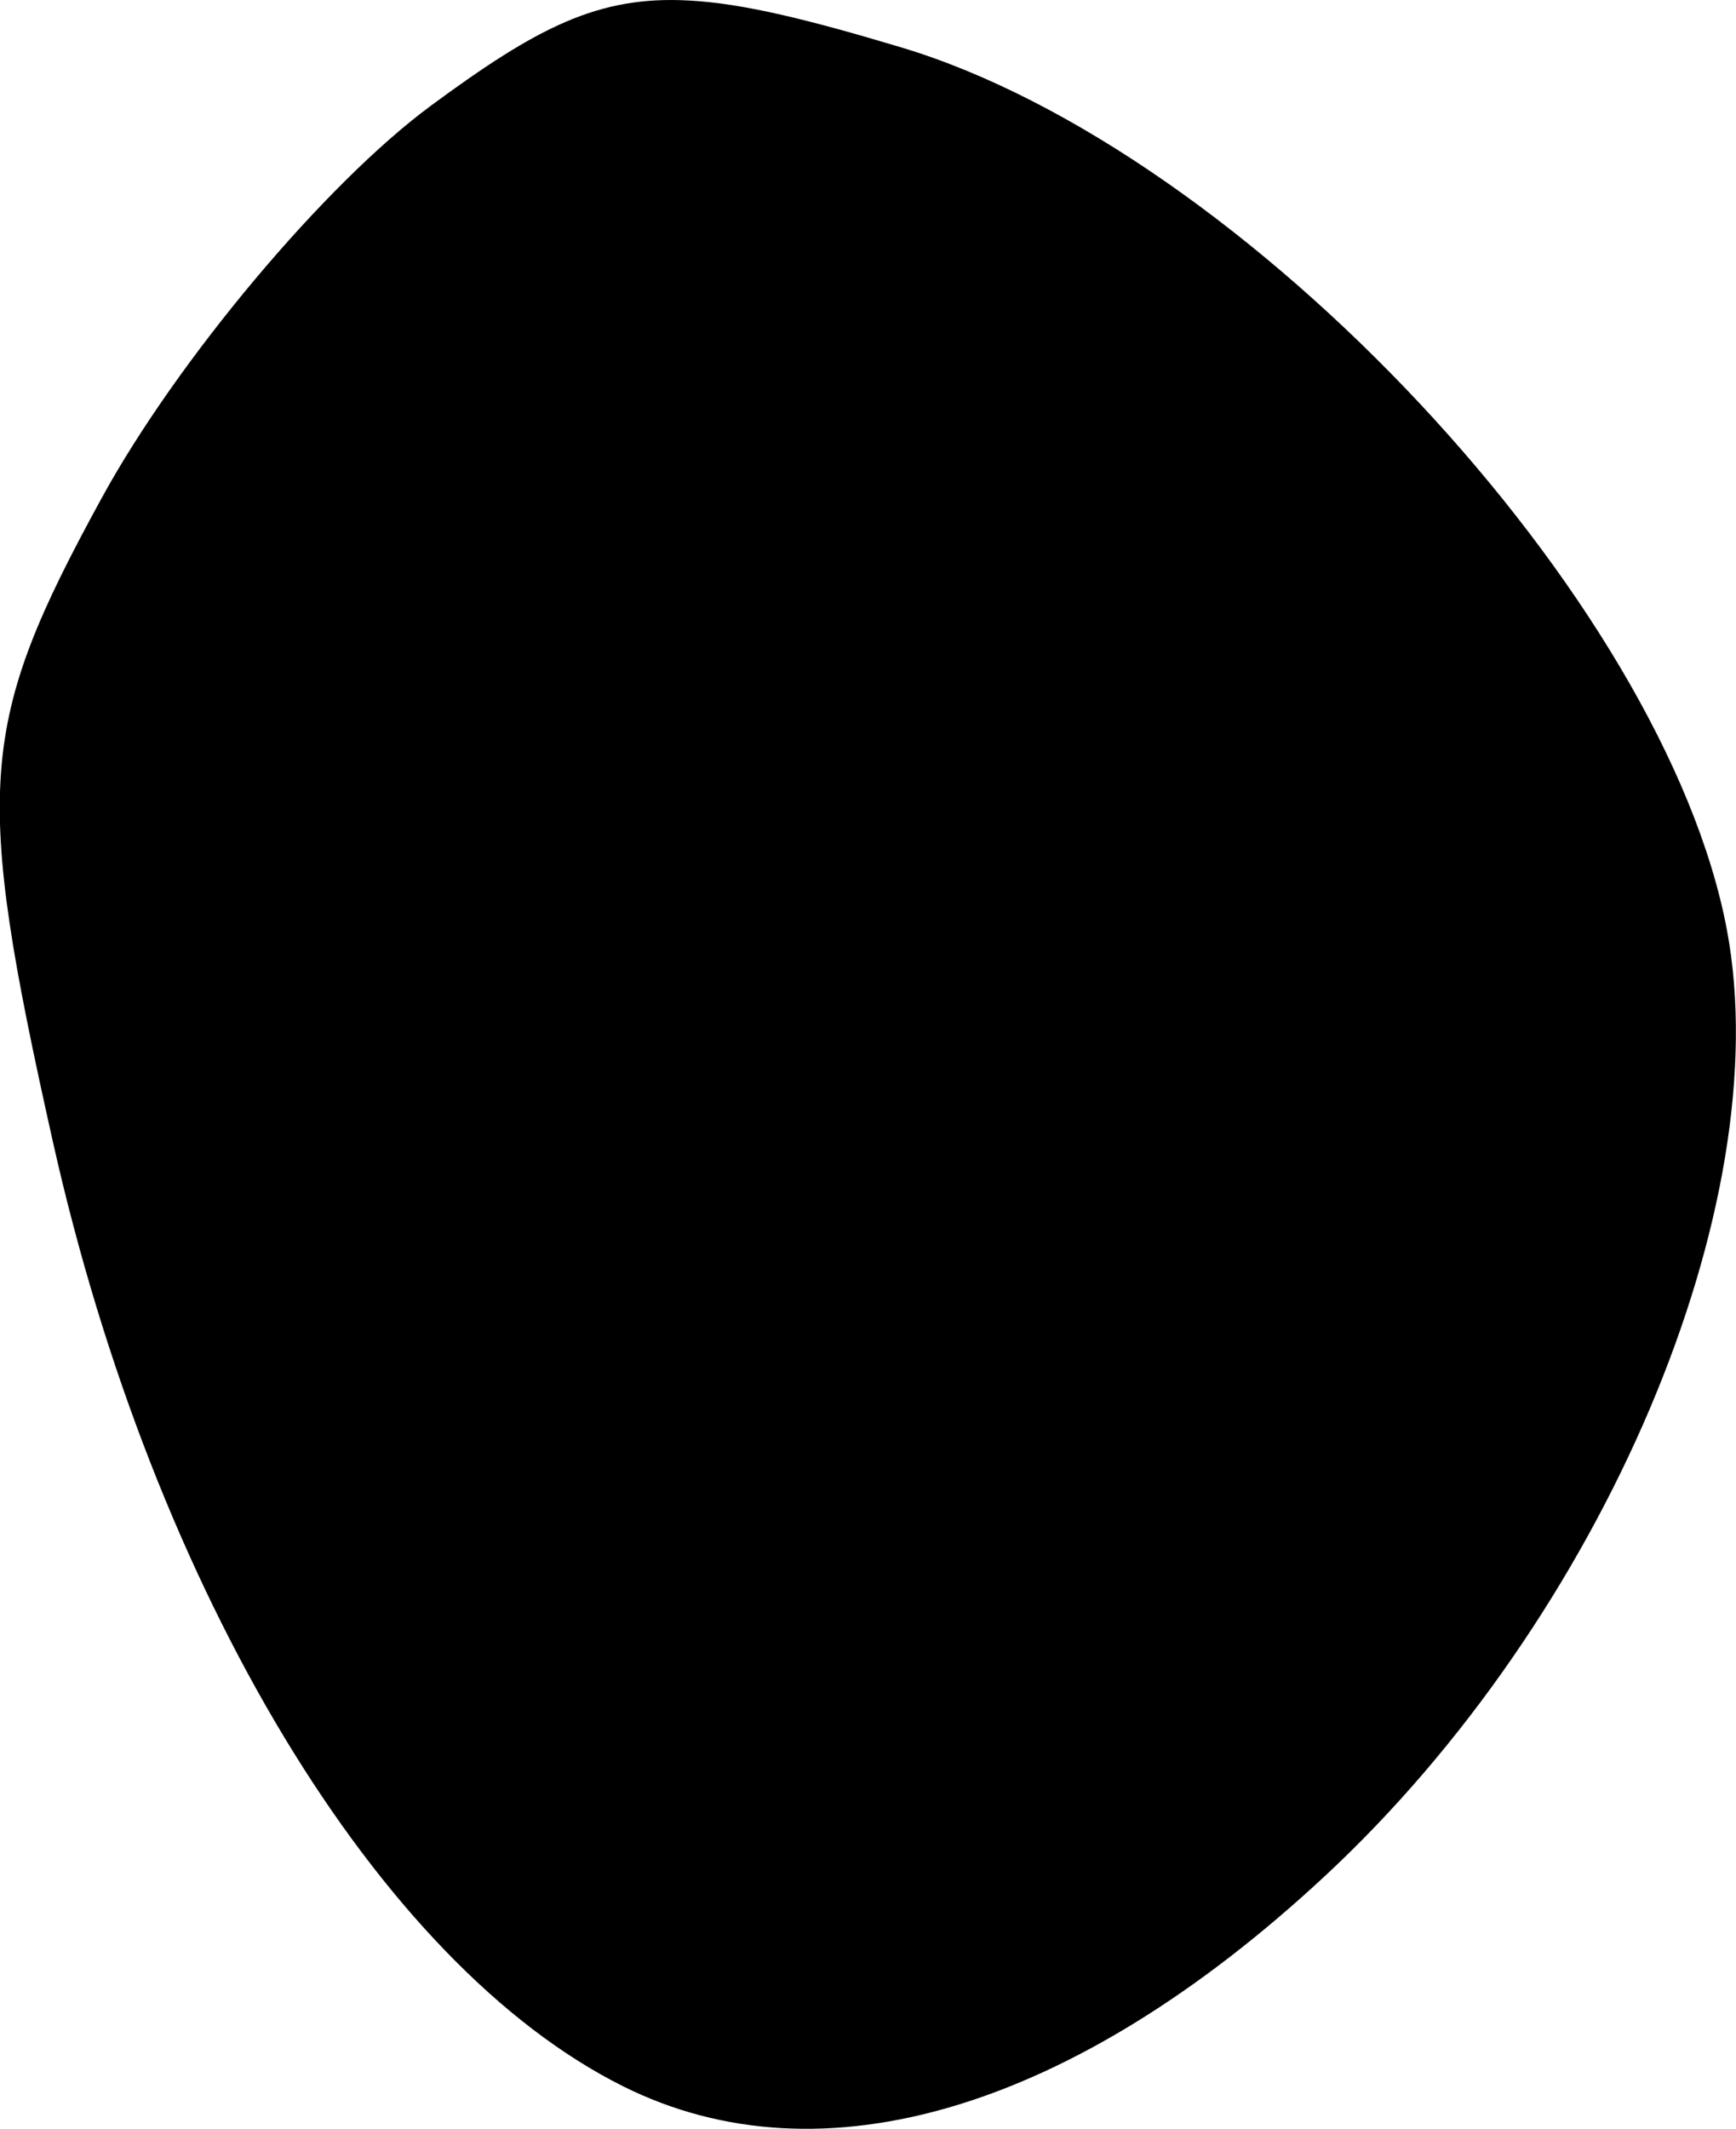 <?xml version="1.0" encoding="UTF-8" standalone="no"?>
<!-- Created with Inkscape (http://www.inkscape.org/) -->

<svg
   width="6.493mm"
   height="7.96mm"
   viewBox="0 0 6.493 7.96"
   version="1.1"
   id="svg13318"
   xml:space="preserve"
   xmlns="http://www.w3.org/2000/svg"
   xmlns:svg="http://www.w3.org/2000/svg"><defs
     id="defs13315" /><g
     id="layer1"
     transform="translate(-64.779,-112.75)"><path
       style="fill:#000000;stroke-width:0.265"
       d="m 67.357,112.752 c 0.204,0.011 0.448,0.072 0.792,0.175 1.285,0.385 2.857,2.064 3.089,3.3 0.193,1.028 -0.462,2.57 -1.504,3.538 -0.939,0.873 -1.882,1.156 -2.624,0.786 -0.915,-0.456 -1.756,-1.85 -2.133,-3.531 -0.298,-1.331 -0.28,-1.563 0.183,-2.409 0.282,-0.515 0.836,-1.175 1.231,-1.466 0.396,-0.292 0.625,-0.412 0.965,-0.393 z"
       id="tooth28" /></g></svg>
